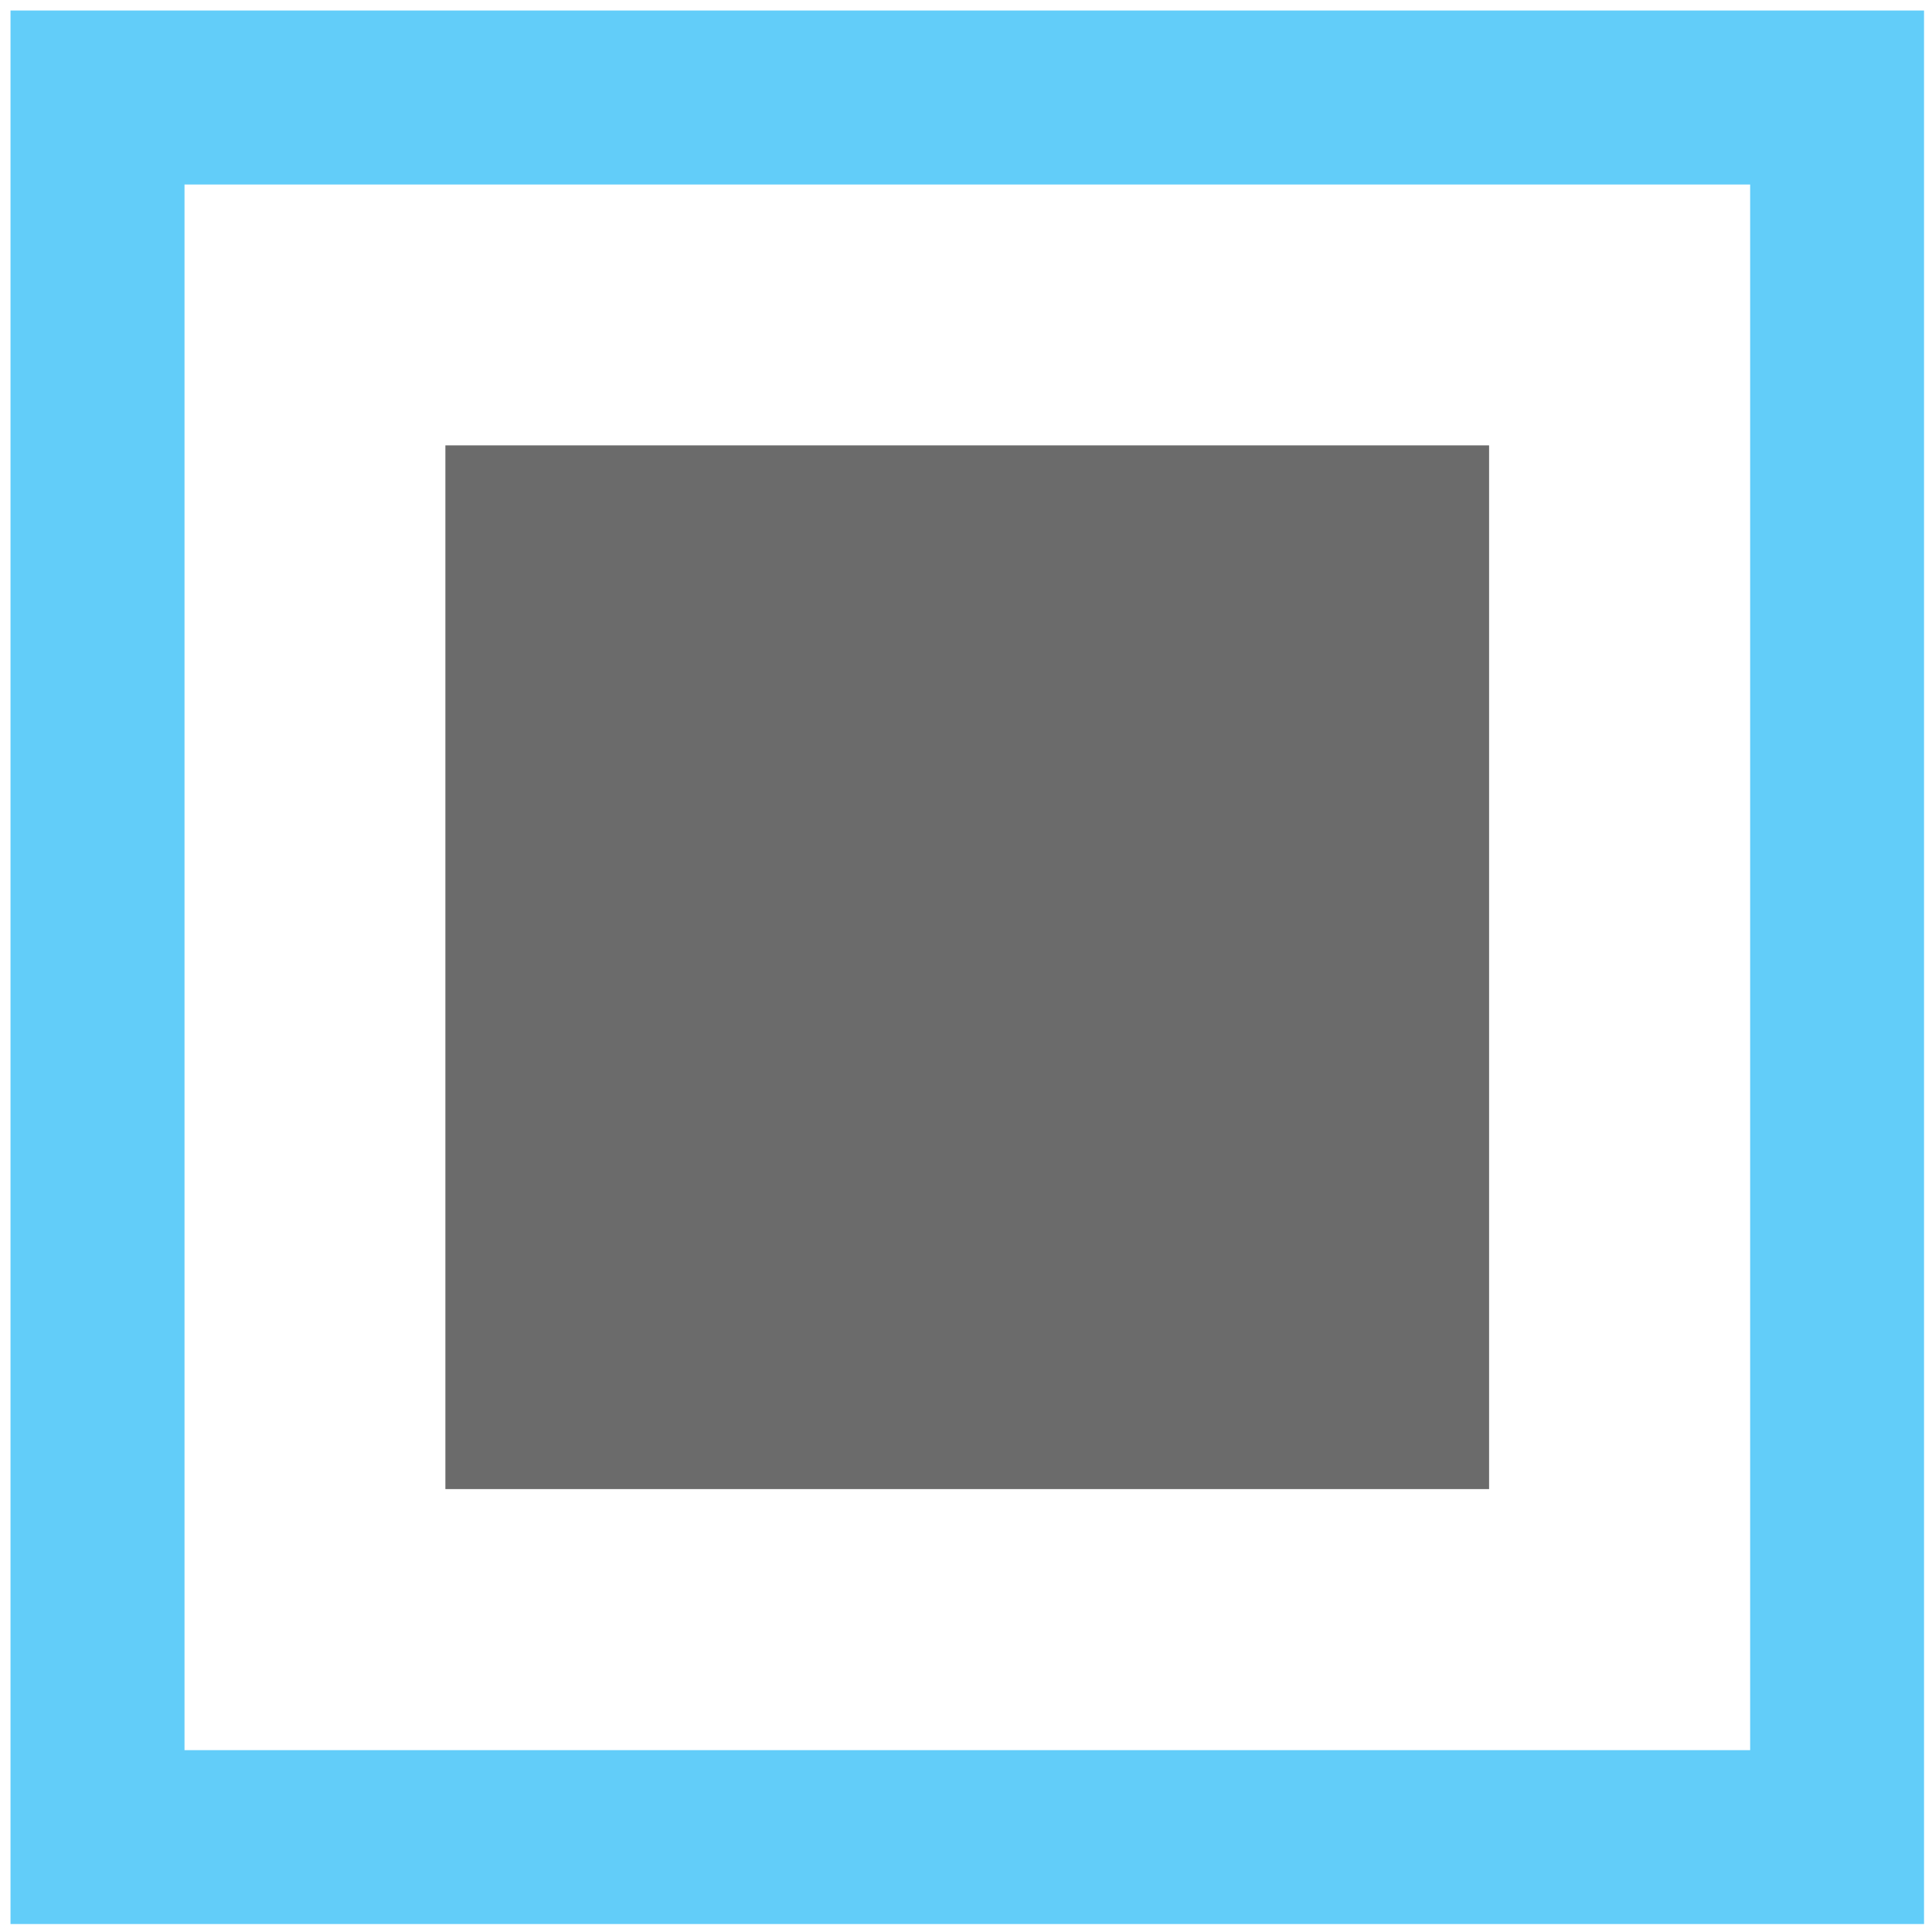 <?xml version="1.0" encoding="UTF-8" standalone="no"?>
<svg
   width="100%"
   height="100%"
   viewBox="0 0 32 32"
   version="1.1"
   xml:space="preserve"
   style="fill-rule:evenodd;clip-rule:evenodd;stroke-linejoin:round;stroke-miterlimit:2;"
   id="svg1"
   sodipodi:docname="univ_icon_square.svg"
   inkscape:version="1.4 (86a8ad7, 2024-10-11)"
   xmlns:inkscape="http://www.inkscape.org/namespaces/inkscape"
   xmlns:sodipodi="http://sodipodi.sourceforge.net/DTD/sodipodi-0.dtd"
   xmlns="http://www.w3.org/2000/svg"
   xmlns:svg="http://www.w3.org/2000/svg"><defs
     id="defs1" /><sodipodi:namedview
     id="namedview1"
     pagecolor="#ffffff"
     bordercolor="#000000"
     borderopacity="0.25"
     inkscape:showpageshadow="2"
     inkscape:pageopacity="0.0"
     inkscape:pagecheckerboard="0"
     inkscape:deskcolor="#d1d1d1"
     inkscape:zoom="18.893009"
     inkscape:cx="7.4895427"
     inkscape:cy="10.347743"
     inkscape:window-width="1920"
     inkscape:window-height="1057"
     inkscape:window-x="-8"
     inkscape:window-y="-8"
     inkscape:window-maximized="1"
     inkscape:current-layer="svg1" /><rect
     id="Square"
     x="0"
     y="0"
     width="32"
     height="32"
     style="fill:none;" /><path
     d="M 31.868,31.868 H 0.174 V 0.174 H 31.868 Z M 28.988,3.056 H 3.056 V 28.988 H 28.988 Z"
     style="fill:#62cdf9;stroke-width:1.549"
     id="path1" /><rect
     x="7.377"
     y="7.377"
     width="17.287"
     height="17.287"
     style="fill:#6b6b6b;stroke-width:1.549"
     id="rect1" /></svg>
